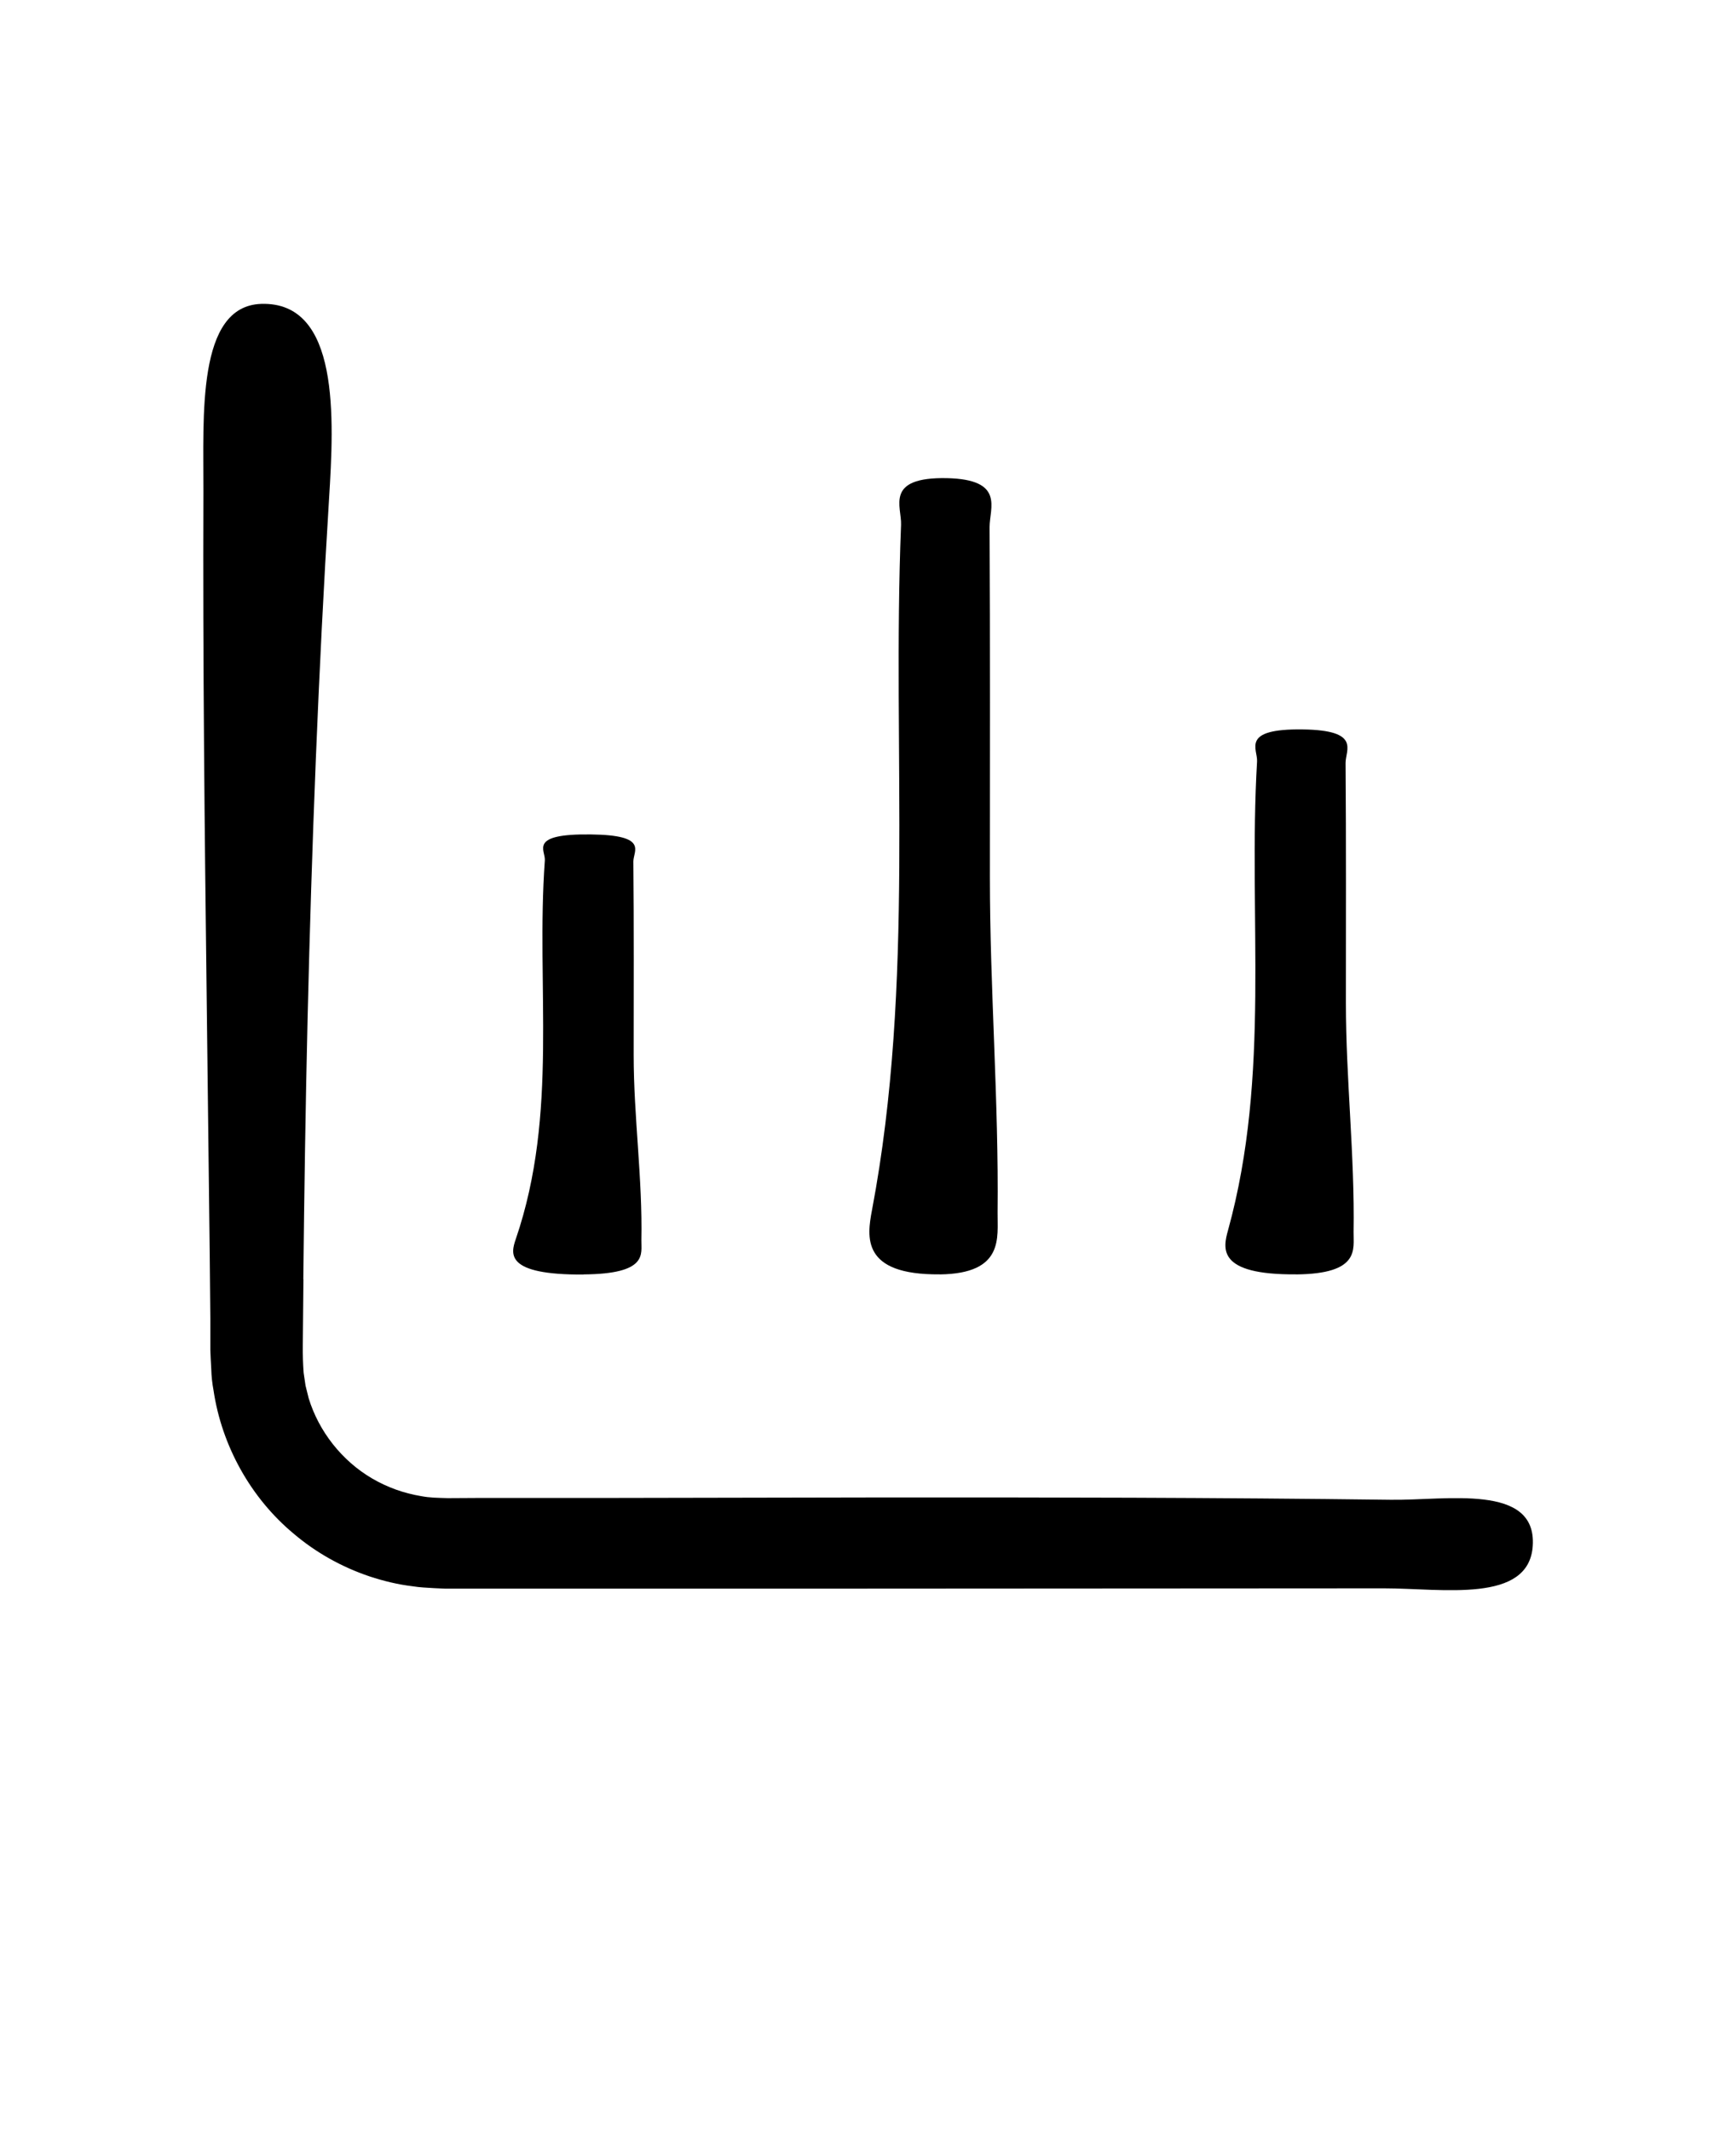 <svg xmlns="http://www.w3.org/2000/svg" version="1.1" viewBox="-5.0 -10.0 110.0 135.0">
 <g>
  <path d="m14.219 71.039c0.059-5.488 0.141-10.98 0.27-16.48 0.262-10.98 0.68-21.961 1.359-32.93 0.32-5.121 0.699-12.539-4.301-12.379-4.102 0.141-3.641 7.148-3.66 11.879-0.039 10.75 0.078 21.488 0.211 32.238l0.191 16.121 0.039 4.031v2.012c0.012 0.289 0.031 0.762 0.059 1.211 0.012 0.441 0.059 0.879 0.141 1.32 0.52 3.519 2.359 6.828 5.078 9.09 1.41 1.199 3.059 2.121 4.82 2.711 0.879 0.289 1.789 0.512 2.711 0.621 0.461 0.078 0.922 0.09 1.379 0.121l0.672 0.031h0.531 8.43 16.852l33.699-0.02c3.699 0 9.191 0.98 9.422-2.699 0.25-3.969-5.488-2.859-9-2.91-10.98-0.141-21.969-0.16-32.961-0.148l-16.48 0.031h-8.238l-2.059 0.012c-0.66-0.02-1.141-0.02-1.711-0.129-1.09-0.18-2.141-0.559-3.102-1.121-1.91-1.121-3.371-2.981-4.012-5.078l-0.199-0.801-0.121-0.82c-0.039-0.551-0.059-1.059-0.051-1.801l0.039-4.121z"/>
  <path d="m77.109 70.73c4.102-0.031 3.641-1.609 3.66-2.68 0.078-4.84-0.488-9.68-0.488-14.531 0.039 0 0.09 0 0 0 0-5.059 0.02-10.121-0.02-15.191 0-0.828 0.98-2.07-2.699-2.121-3.981-0.059-2.859 1.238-2.91 2.031-0.578 9.898 0.891 19.809-1.84 29.699-0.32 1.148-0.699 2.828 4.301 2.789z"/>
  <path d="m54.551 70.73c4.102-0.051 3.641-2.359 3.66-3.91 0.078-7.078-0.488-14.148-0.488-21.23-0.09 0-0.039 0 0 0 0-7.398 0.02-14.801-0.02-22.199 0-1.219 0.98-3.019-2.699-3.102-3.981-0.078-2.859 1.809-2.91 2.961-0.578 14.469 0.891 28.949-1.84 43.398-0.32 1.691-0.699 4.129 4.301 4.078z"/>
  <path d="m31.98 70.73c4.102-0.031 3.641-1.301 3.66-2.16 0.078-3.91-0.488-7.82-0.488-11.73s0.02-8.18-0.02-12.27c0-0.672 0.98-1.672-2.699-1.711-3.981-0.051-2.859 1-2.91 1.641-0.578 7.988 0.891 16-1.84 23.988-0.32 0.93-0.699 2.281 4.301 2.25z"/>
 </g>
</svg>